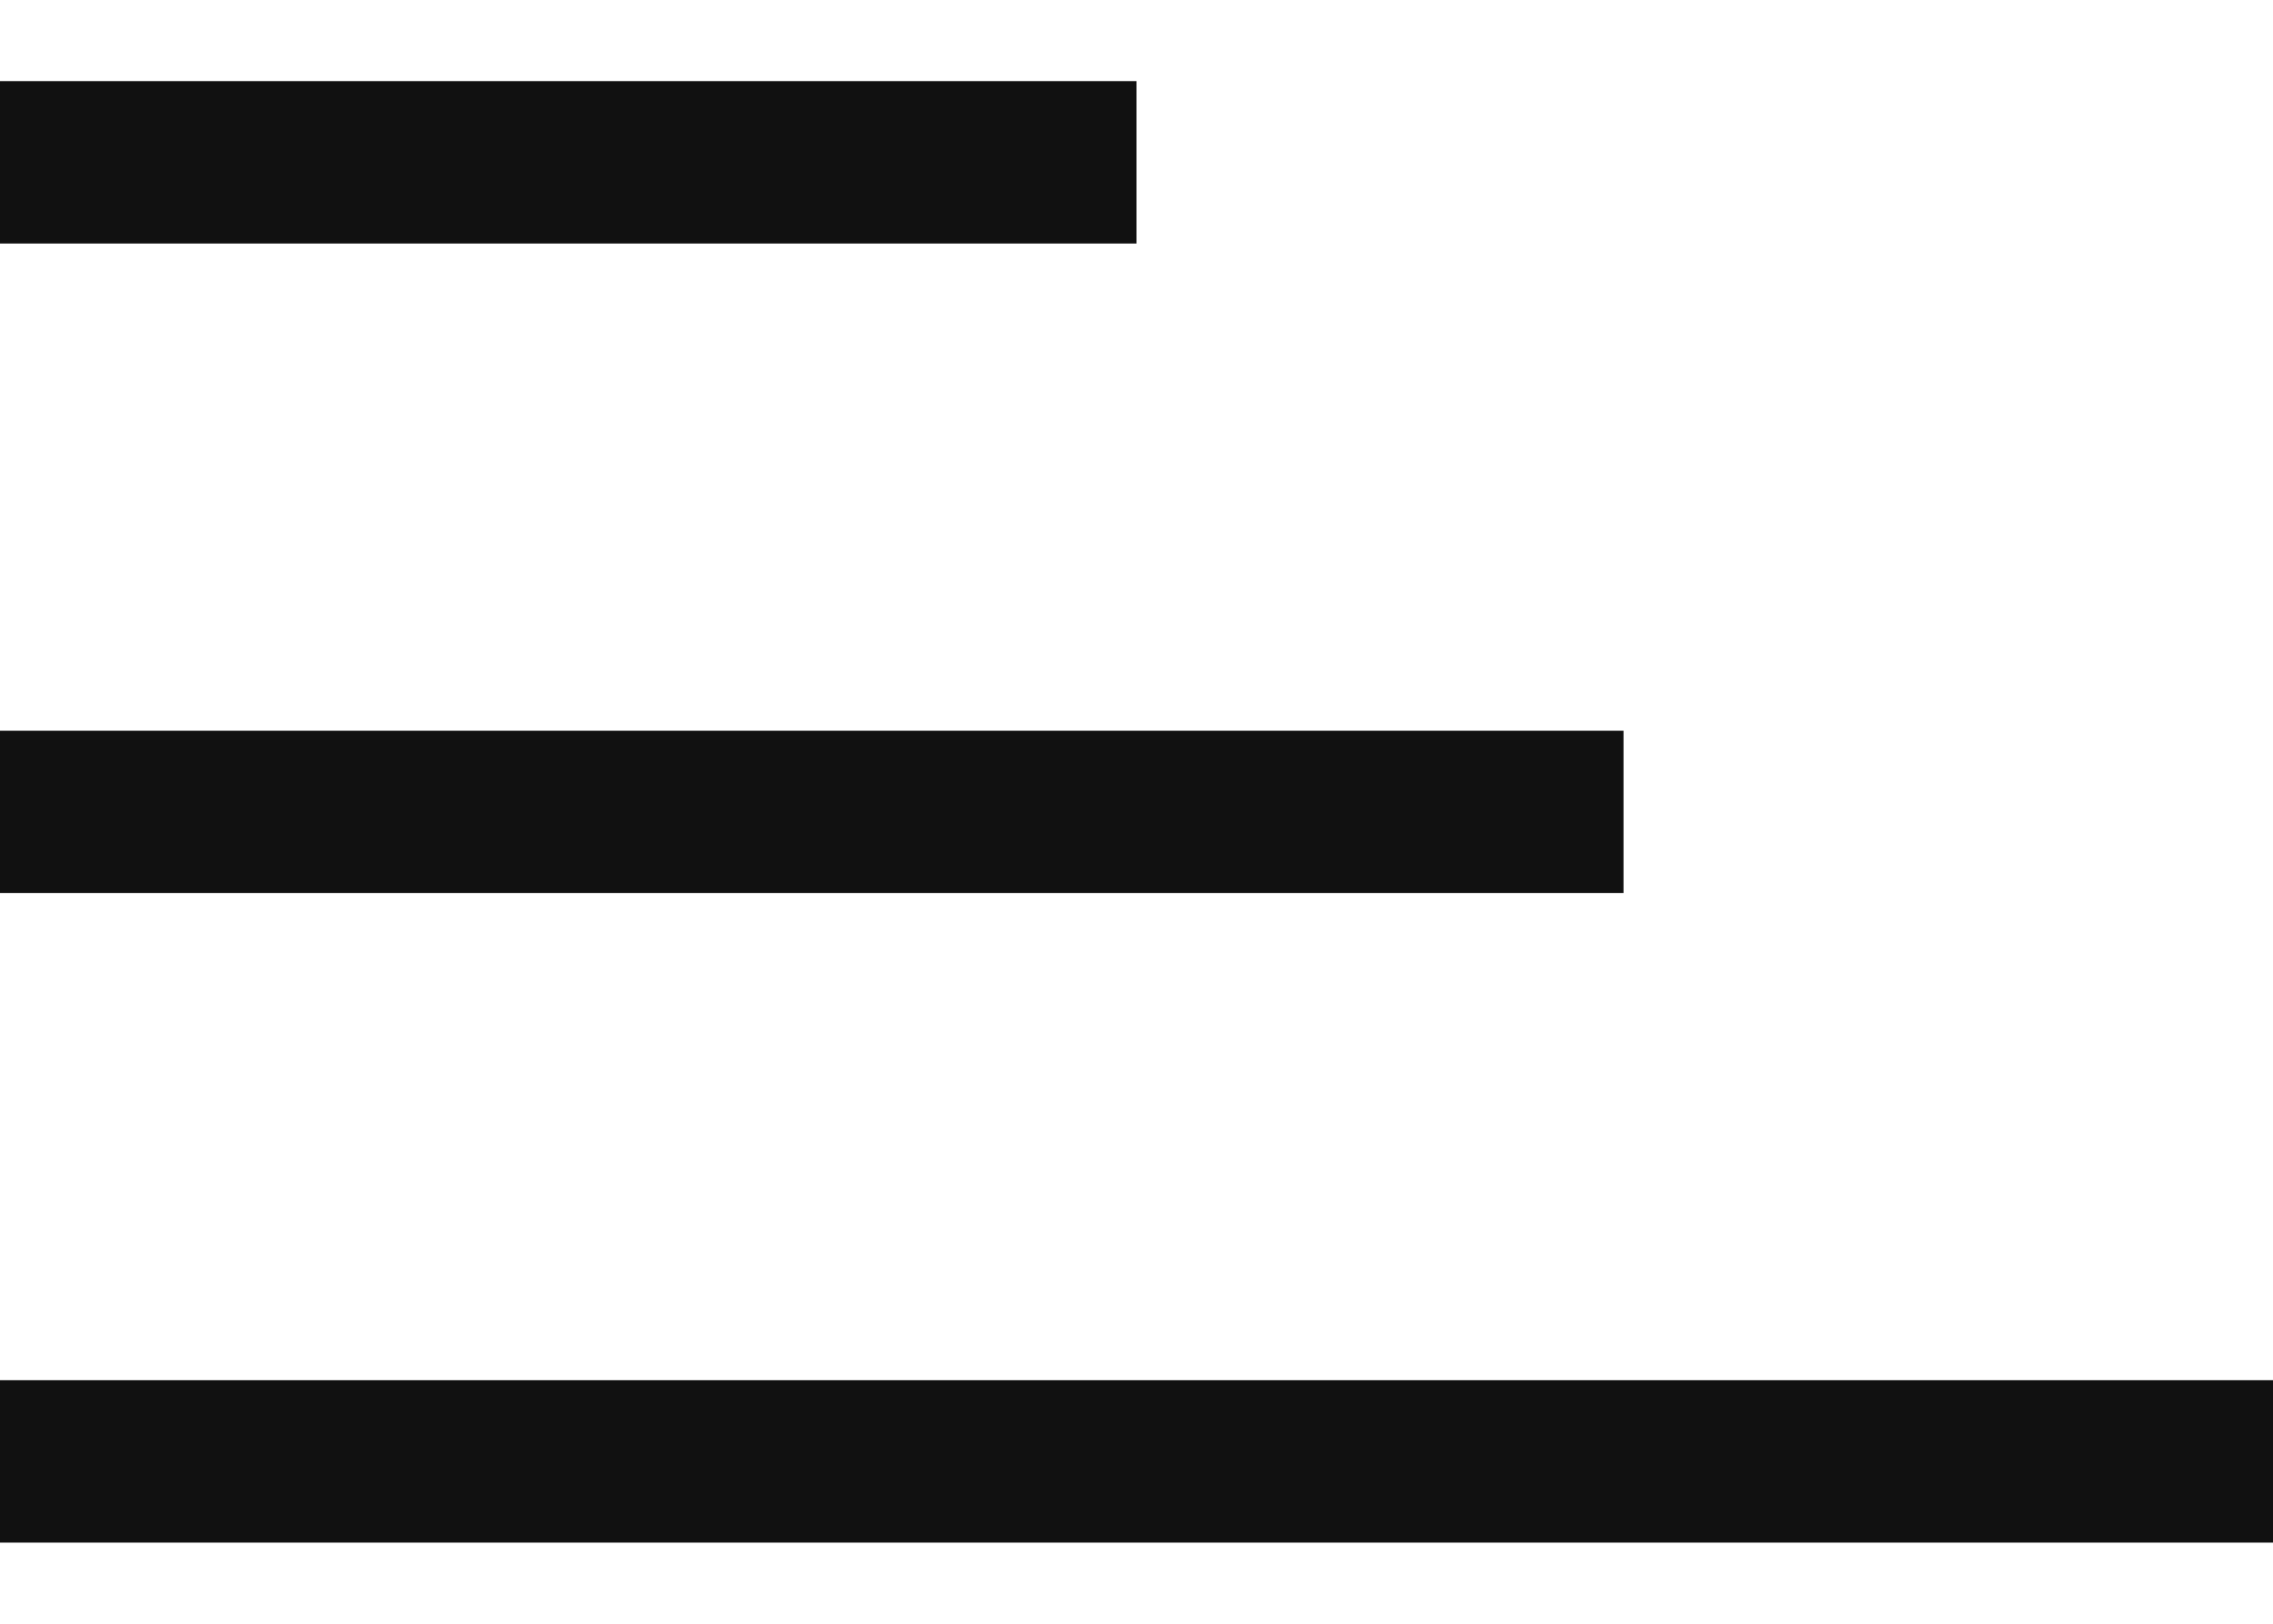 <svg width="14" height="10" viewBox="0 0 14 10" fill="none" xmlns="http://www.w3.org/2000/svg">
<path d="M0 1H7" stroke="#111111"/>
<path d="M0 5H10" stroke="#111111"/>
<path d="M0 9H14" stroke="#111111"/>
</svg>
